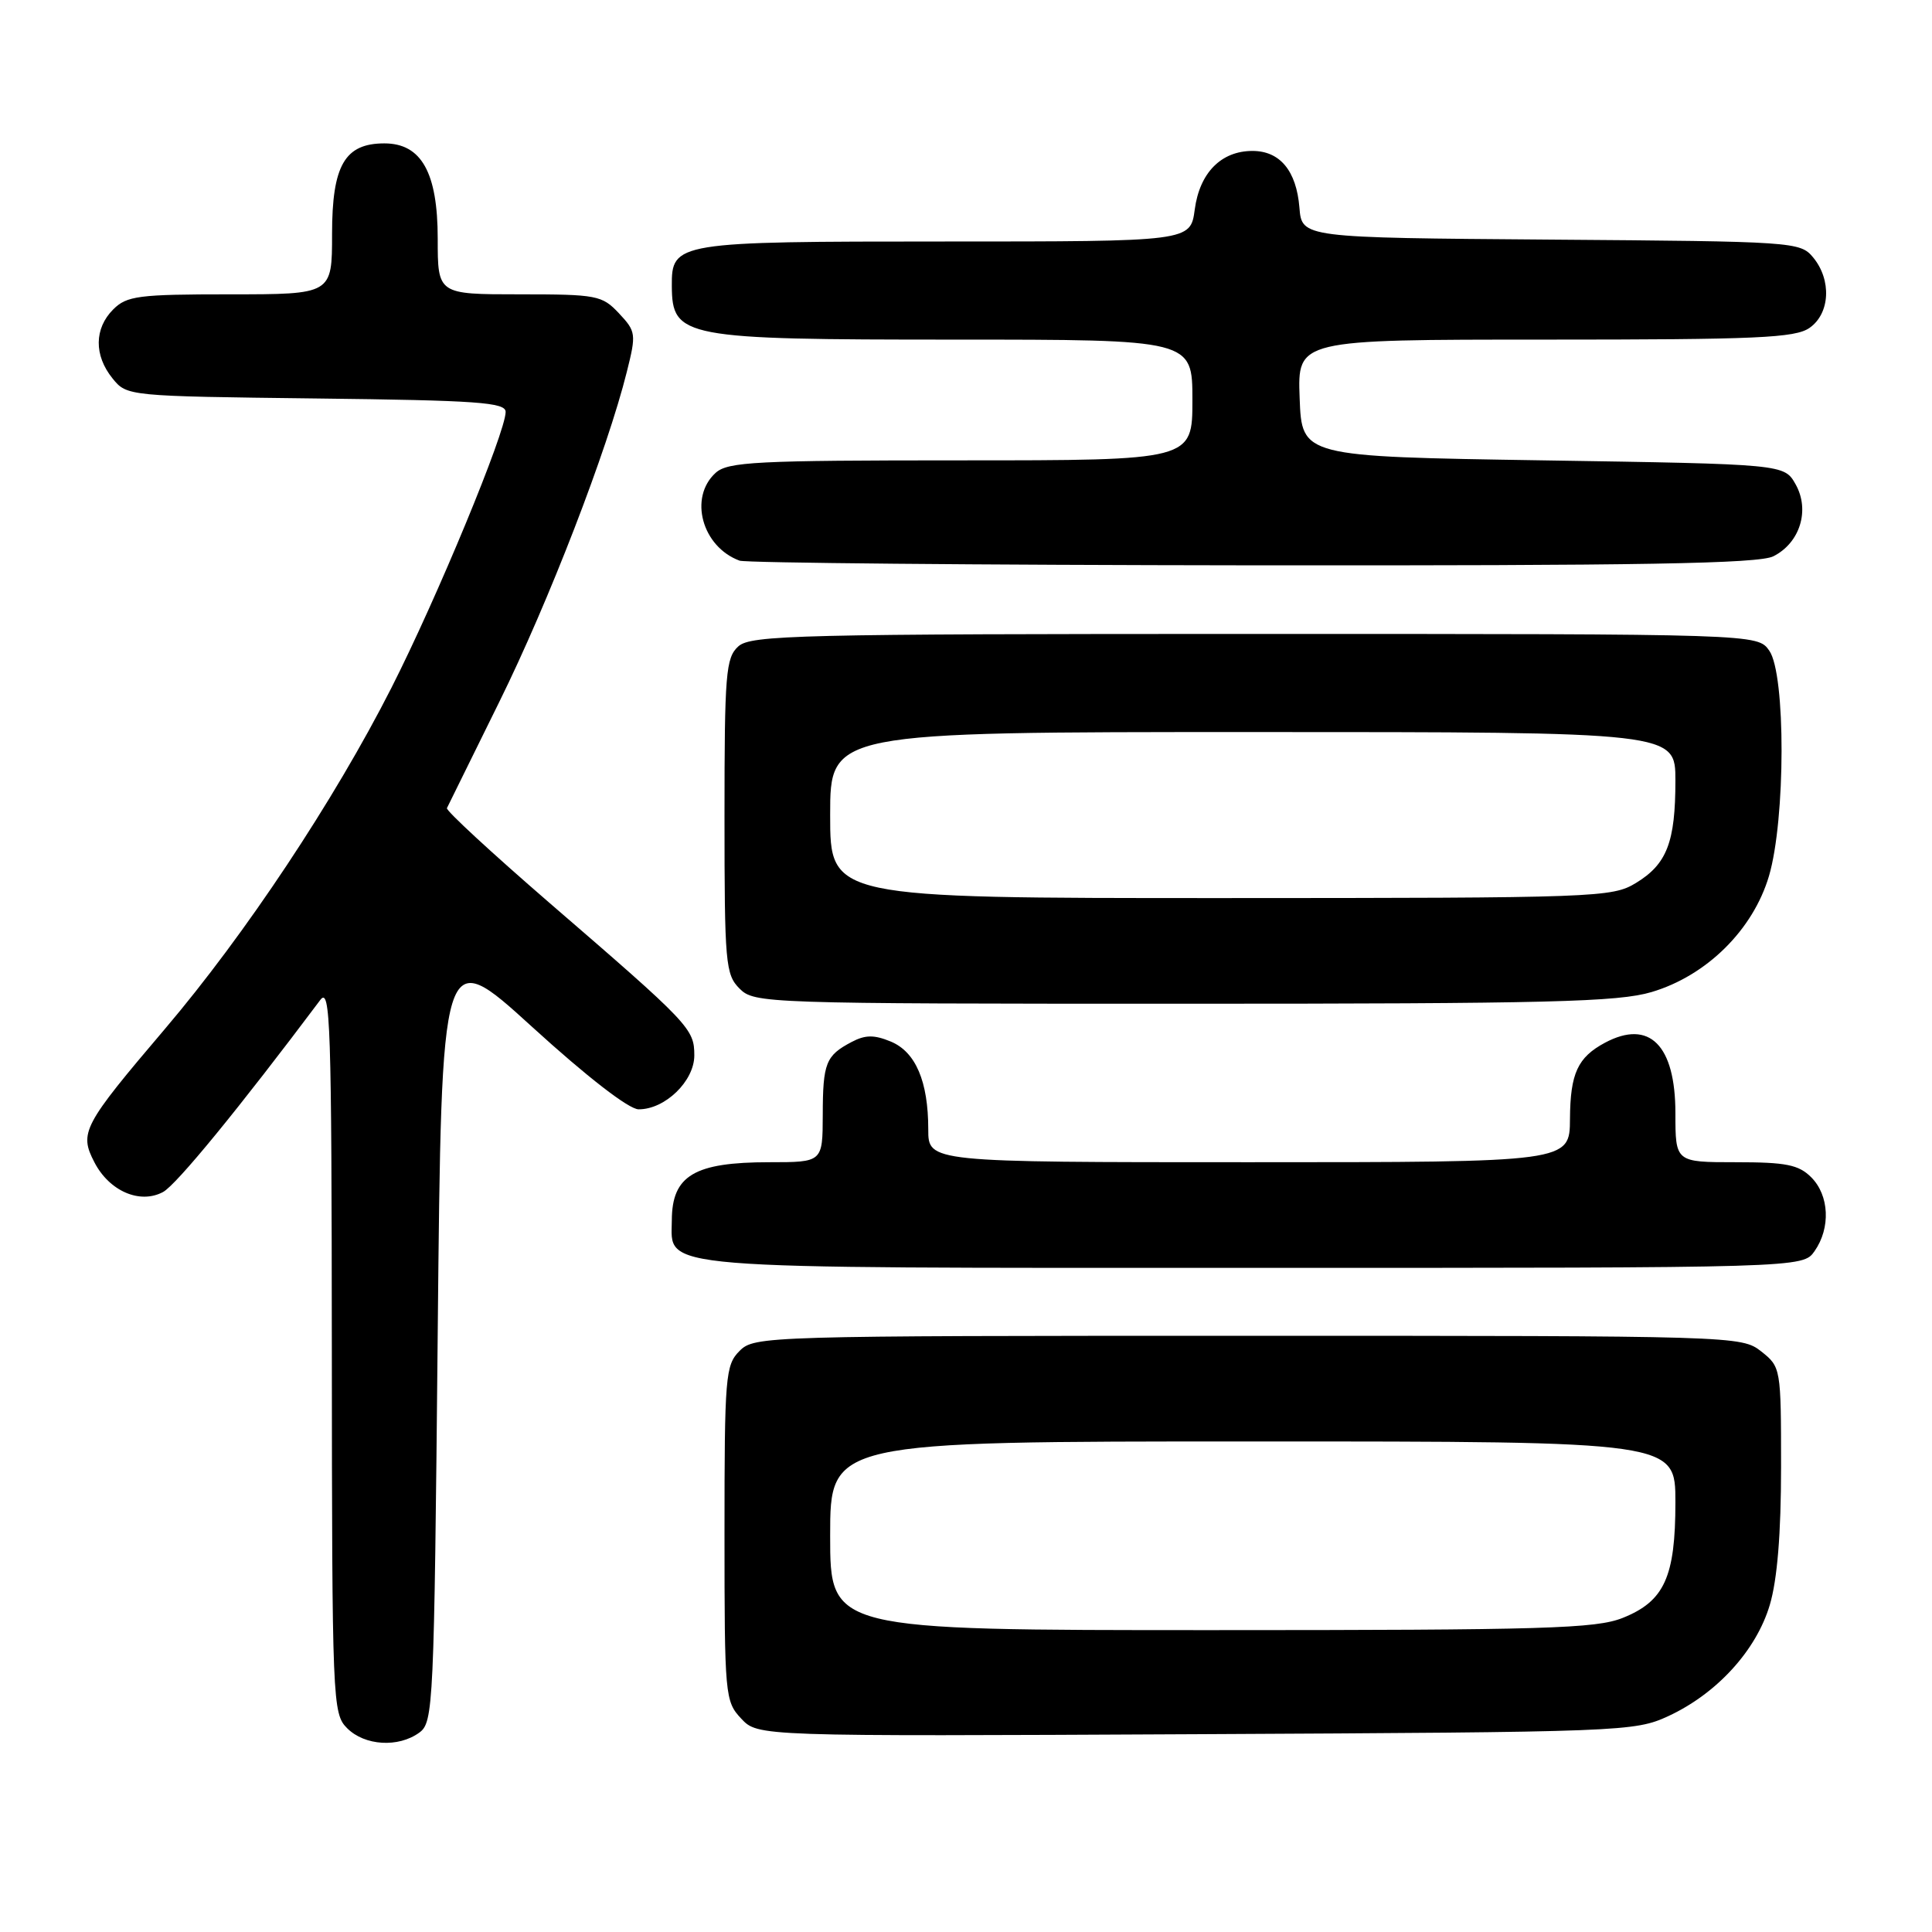<?xml version="1.0" encoding="UTF-8" standalone="no"?>
<!DOCTYPE svg PUBLIC "-//W3C//DTD SVG 1.1//EN" "http://www.w3.org/Graphics/SVG/1.1/DTD/svg11.dtd" >
<svg xmlns="http://www.w3.org/2000/svg" xmlns:xlink="http://www.w3.org/1999/xlink" version="1.1" viewBox="0 0 256 256">
 <g >
 <path fill="currentColor"
d=" M 55.56 229.58 C 57.43 228.22 57.52 226.18 58.00 176.65 C 58.50 125.13 58.50 125.13 70.50 136.06 C 77.79 142.70 83.33 146.99 84.62 146.99 C 88.12 147.01 92.00 143.25 92.00 139.85 C 92.00 136.31 91.42 135.70 72.72 119.56 C 65.15 113.01 59.07 107.40 59.22 107.08 C 59.38 106.76 62.50 100.42 66.16 93.00 C 72.70 79.76 80.48 59.63 83.06 49.26 C 84.32 44.24 84.27 43.92 82.01 41.51 C 79.77 39.13 79.09 39.00 68.83 39.00 C 58.00 39.00 58.00 39.00 58.00 31.63 C 58.00 22.87 55.84 19.00 50.93 19.00 C 45.68 19.00 44.00 21.91 44.00 31.00 C 44.00 39.00 44.00 39.00 30.50 39.00 C 18.33 39.00 16.80 39.20 15.00 41.00 C 12.48 43.52 12.44 47.09 14.91 50.14 C 16.81 52.49 16.91 52.50 41.91 52.80 C 63.30 53.05 67.00 53.32 67.00 54.58 C 67.00 57.27 57.89 79.28 51.85 91.17 C 44.28 106.07 32.51 123.80 21.86 136.33 C 10.97 149.14 10.47 150.08 12.51 154.01 C 14.48 157.83 18.54 159.59 21.60 157.95 C 23.37 157.00 31.66 146.87 42.44 132.50 C 43.78 130.71 43.94 135.64 43.97 178.75 C 44.00 225.64 44.06 227.06 46.00 229.00 C 48.33 231.33 52.79 231.60 55.56 229.58 Z  M 221.07 227.39 C 227.49 224.41 232.72 218.69 234.51 212.65 C 235.50 209.31 236.00 203.21 236.00 194.39 C 236.00 181.27 235.97 181.13 233.37 179.07 C 230.76 177.02 229.98 177.00 165.37 177.00 C 101.33 177.00 99.96 177.04 98.00 179.00 C 96.12 180.88 96.00 182.33 96.00 203.19 C 96.00 224.70 96.07 225.44 98.21 227.72 C 100.42 230.08 100.42 230.08 158.46 229.79 C 215.12 229.51 216.61 229.45 221.07 227.39 Z  M 240.44 165.78 C 242.59 162.71 242.39 158.39 240.00 156.00 C 238.33 154.33 236.67 154.00 230.00 154.00 C 222.00 154.00 222.00 154.00 222.00 147.50 C 222.00 138.48 218.56 135.03 212.68 138.16 C 209.05 140.10 208.07 142.23 208.03 148.25 C 208.00 154.00 208.00 154.00 165.50 154.00 C 123.00 154.00 123.00 154.00 123.00 149.65 C 123.00 143.29 121.33 139.38 118.03 138.01 C 115.82 137.10 114.66 137.11 112.84 138.07 C 109.42 139.87 109.03 140.85 109.02 147.75 C 109.00 154.00 109.00 154.00 101.93 154.00 C 92.01 154.00 89.04 155.76 89.02 161.69 C 88.98 168.28 85.54 168.00 166.17 168.00 C 238.89 168.00 238.89 168.00 240.44 165.78 Z  M 218.85 131.45 C 226.15 129.28 232.29 123.20 234.40 116.07 C 236.60 108.61 236.63 89.34 234.44 86.22 C 232.89 84.00 232.89 84.00 166.27 84.00 C 105.69 84.00 99.49 84.15 97.83 85.65 C 96.17 87.16 96.00 89.23 96.00 108.15 C 96.00 127.67 96.13 129.13 98.00 131.00 C 99.95 132.95 101.33 133.00 156.82 133.00 C 205.20 133.00 214.41 132.77 218.85 131.45 Z  M 234.98 73.71 C 238.51 71.93 239.85 67.60 237.93 64.18 C 236.42 61.50 236.42 61.50 204.46 61.00 C 172.50 60.50 172.50 60.50 172.21 52.75 C 171.92 45.00 171.92 45.00 204.74 45.00 C 232.82 45.00 237.88 44.78 239.78 43.44 C 242.50 41.54 242.72 37.09 240.25 34.11 C 238.54 32.04 237.73 31.99 205.50 31.75 C 172.50 31.50 172.50 31.50 172.18 27.50 C 171.78 22.63 169.60 20.00 165.96 20.00 C 161.81 20.00 158.96 22.89 158.31 27.76 C 157.74 32.00 157.74 32.00 125.20 32.00 C 89.56 32.00 88.98 32.09 89.02 37.90 C 89.06 44.73 90.50 45.00 126.43 45.00 C 158.00 45.00 158.00 45.00 158.00 53.00 C 158.00 61.00 158.00 61.00 127.33 61.00 C 100.19 61.00 96.45 61.19 94.83 62.65 C 91.23 65.91 93.02 72.46 98.00 74.29 C 98.83 74.59 129.43 74.87 166.00 74.91 C 217.50 74.96 233.06 74.69 234.98 73.71 Z  M 110.00 203.50 C 110.00 191.00 110.00 191.00 166.00 191.00 C 222.00 191.00 222.00 191.00 222.00 199.05 C 222.00 208.97 220.54 212.17 215.02 214.38 C 211.46 215.80 204.73 216.00 160.48 216.00 C 110.00 216.00 110.00 216.00 110.00 203.50 Z  M 110.00 108.00 C 110.00 97.00 110.00 97.00 166.00 97.00 C 222.00 97.00 222.00 97.00 222.00 103.43 C 222.00 111.58 220.88 114.50 216.77 117.00 C 213.61 118.92 211.71 118.99 161.75 119.00 C 110.00 119.00 110.00 119.00 110.00 108.00 Z "/>
</g>
</svg>